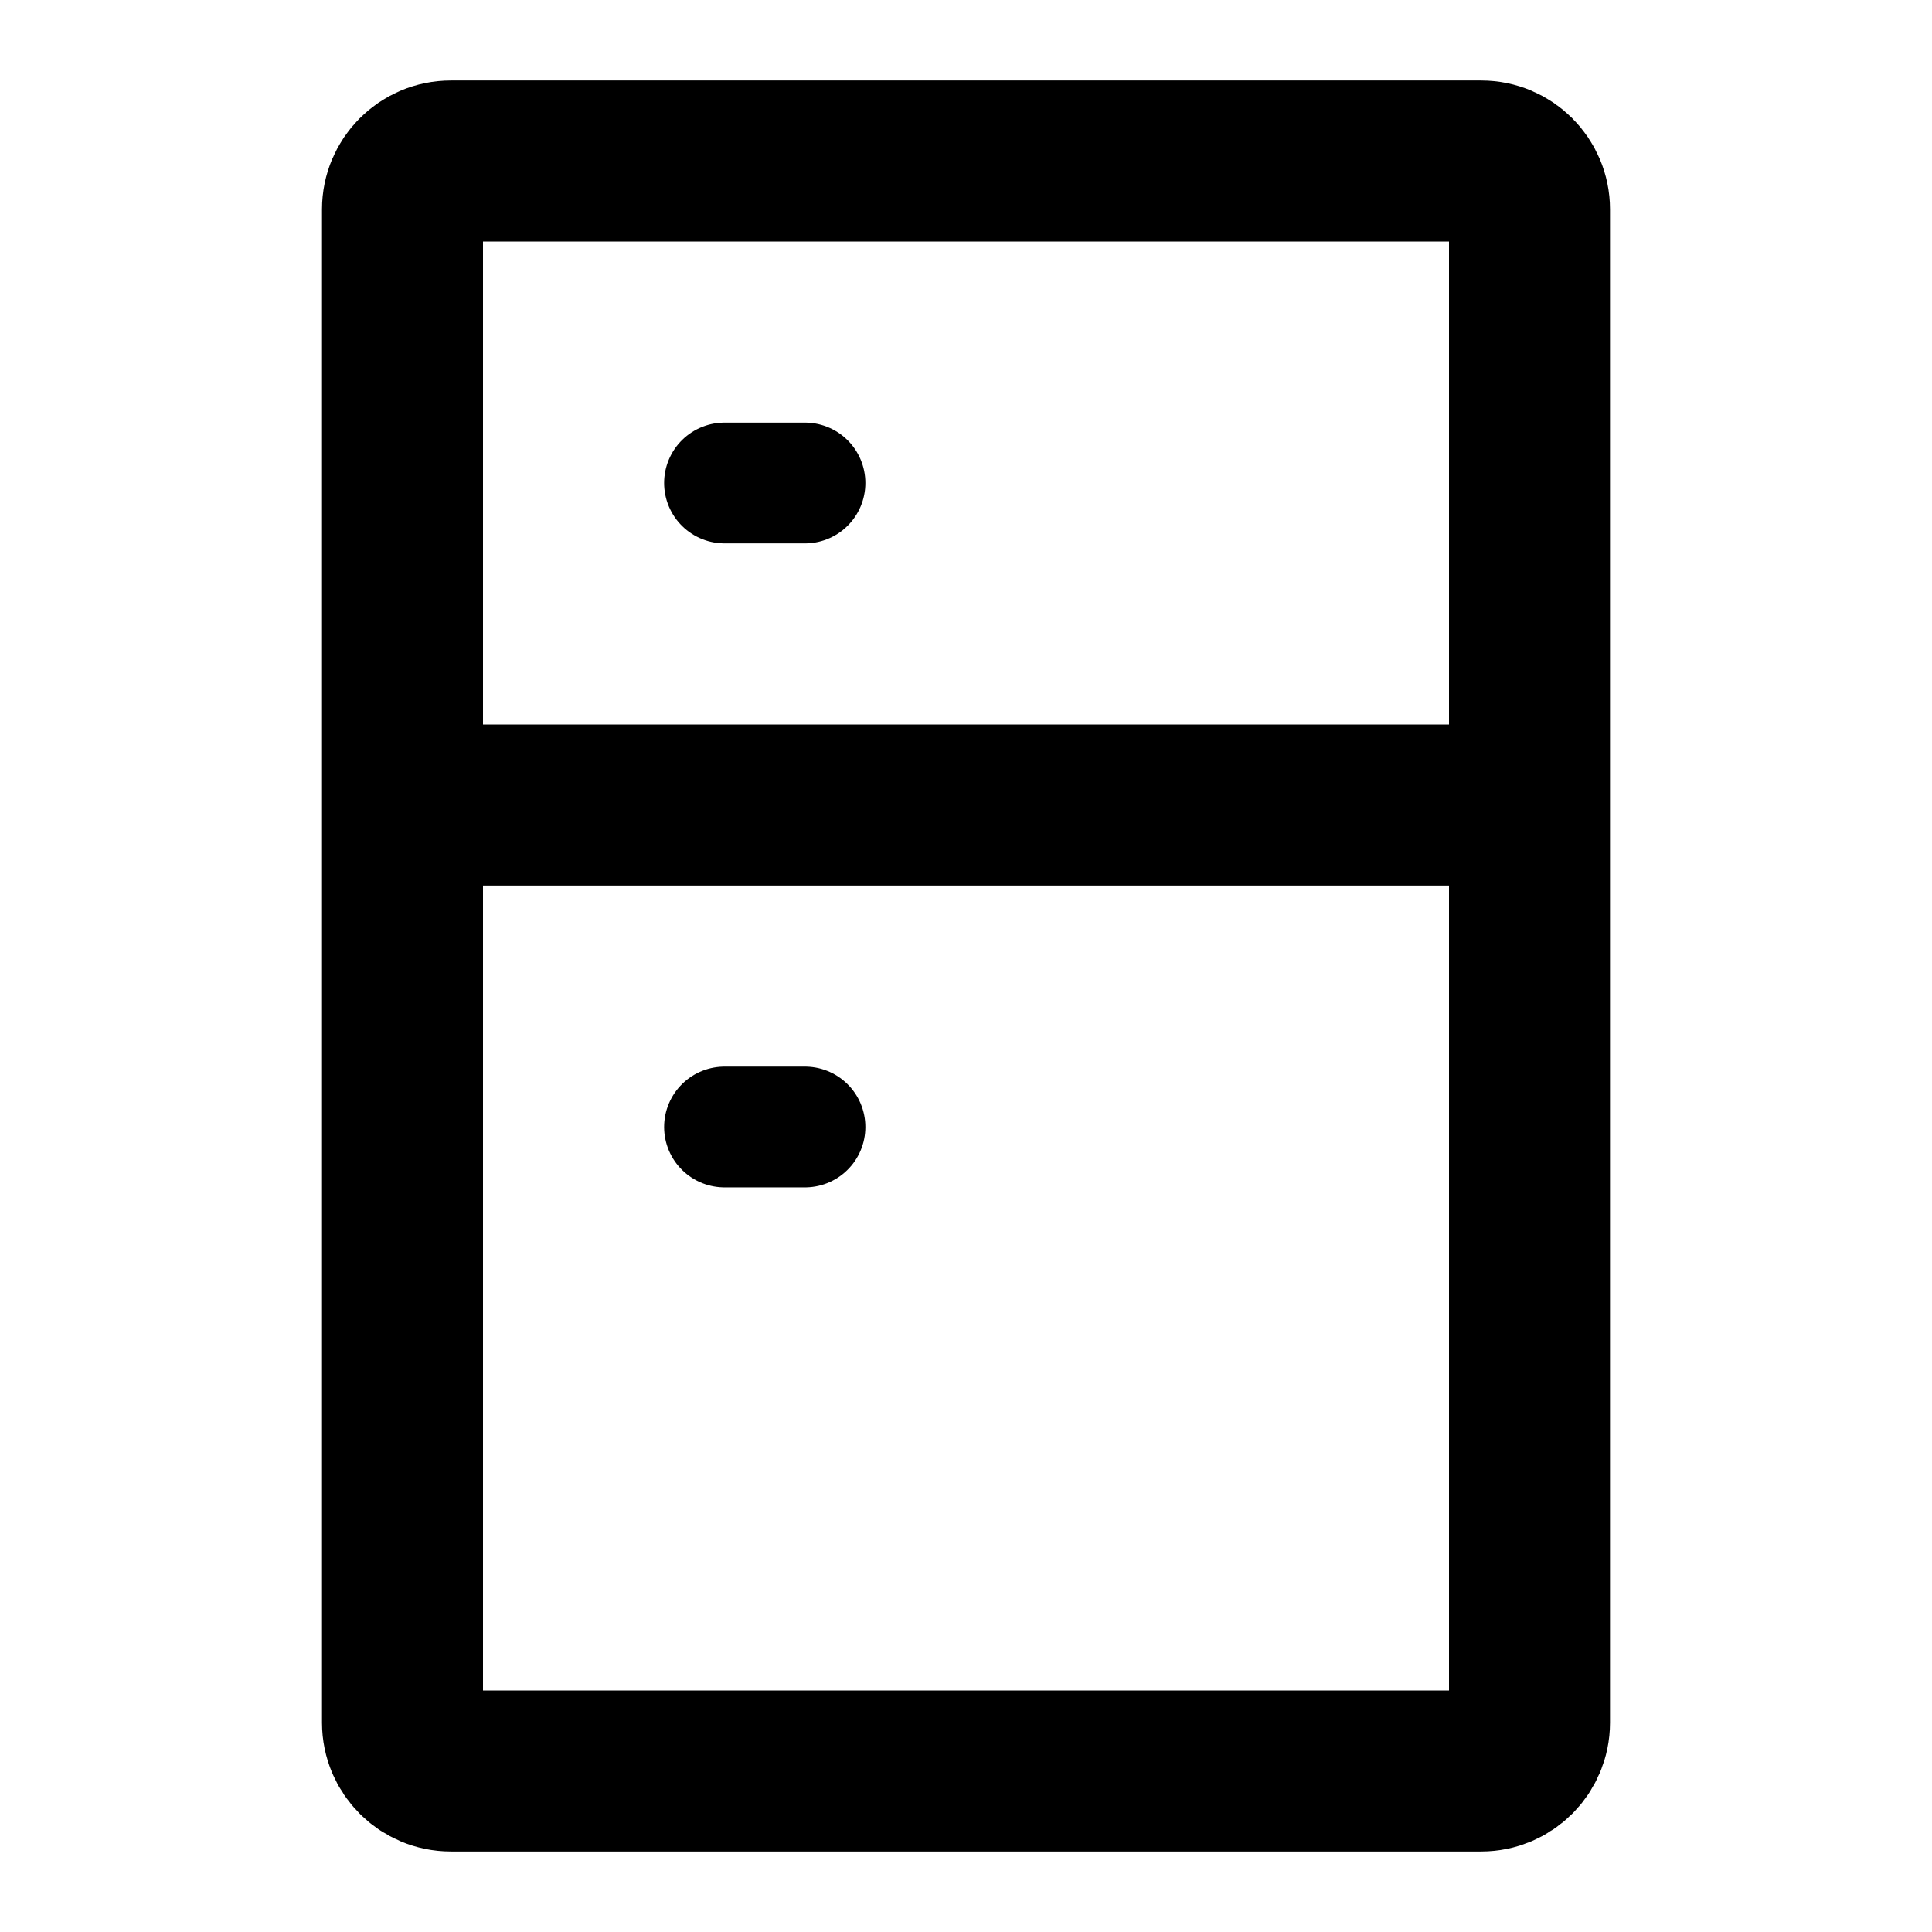 <?xml version="1.0" encoding="UTF-8"?>
<svg width="24px" height="24px" stroke-width="1.5" viewBox="0 0 24 24" fill="none"
    xmlns="http://www.w3.org/2000/svg" color="#000000">
    <path d="M10 14L9 14" stroke="#000000" stroke-width="1.5" stroke-linecap="round"
        stroke-linejoin="round"></path>
    <path d="M10 6L9 6" stroke="#000000" stroke-width="1.5" stroke-linecap="round"
        stroke-linejoin="round"></path>
    <path
        d="M5 10V2.6C5 2.269 5.269 2 5.6 2H18.4C18.731 2 19 2.269 19 2.6V10M5 10V21.4C5 21.731 5.269 22 5.6 22H18.4C18.731 22 19 21.731 19 21.4V10M5 10H19"
        stroke="#000000" stroke-width="2"></path>
</svg>